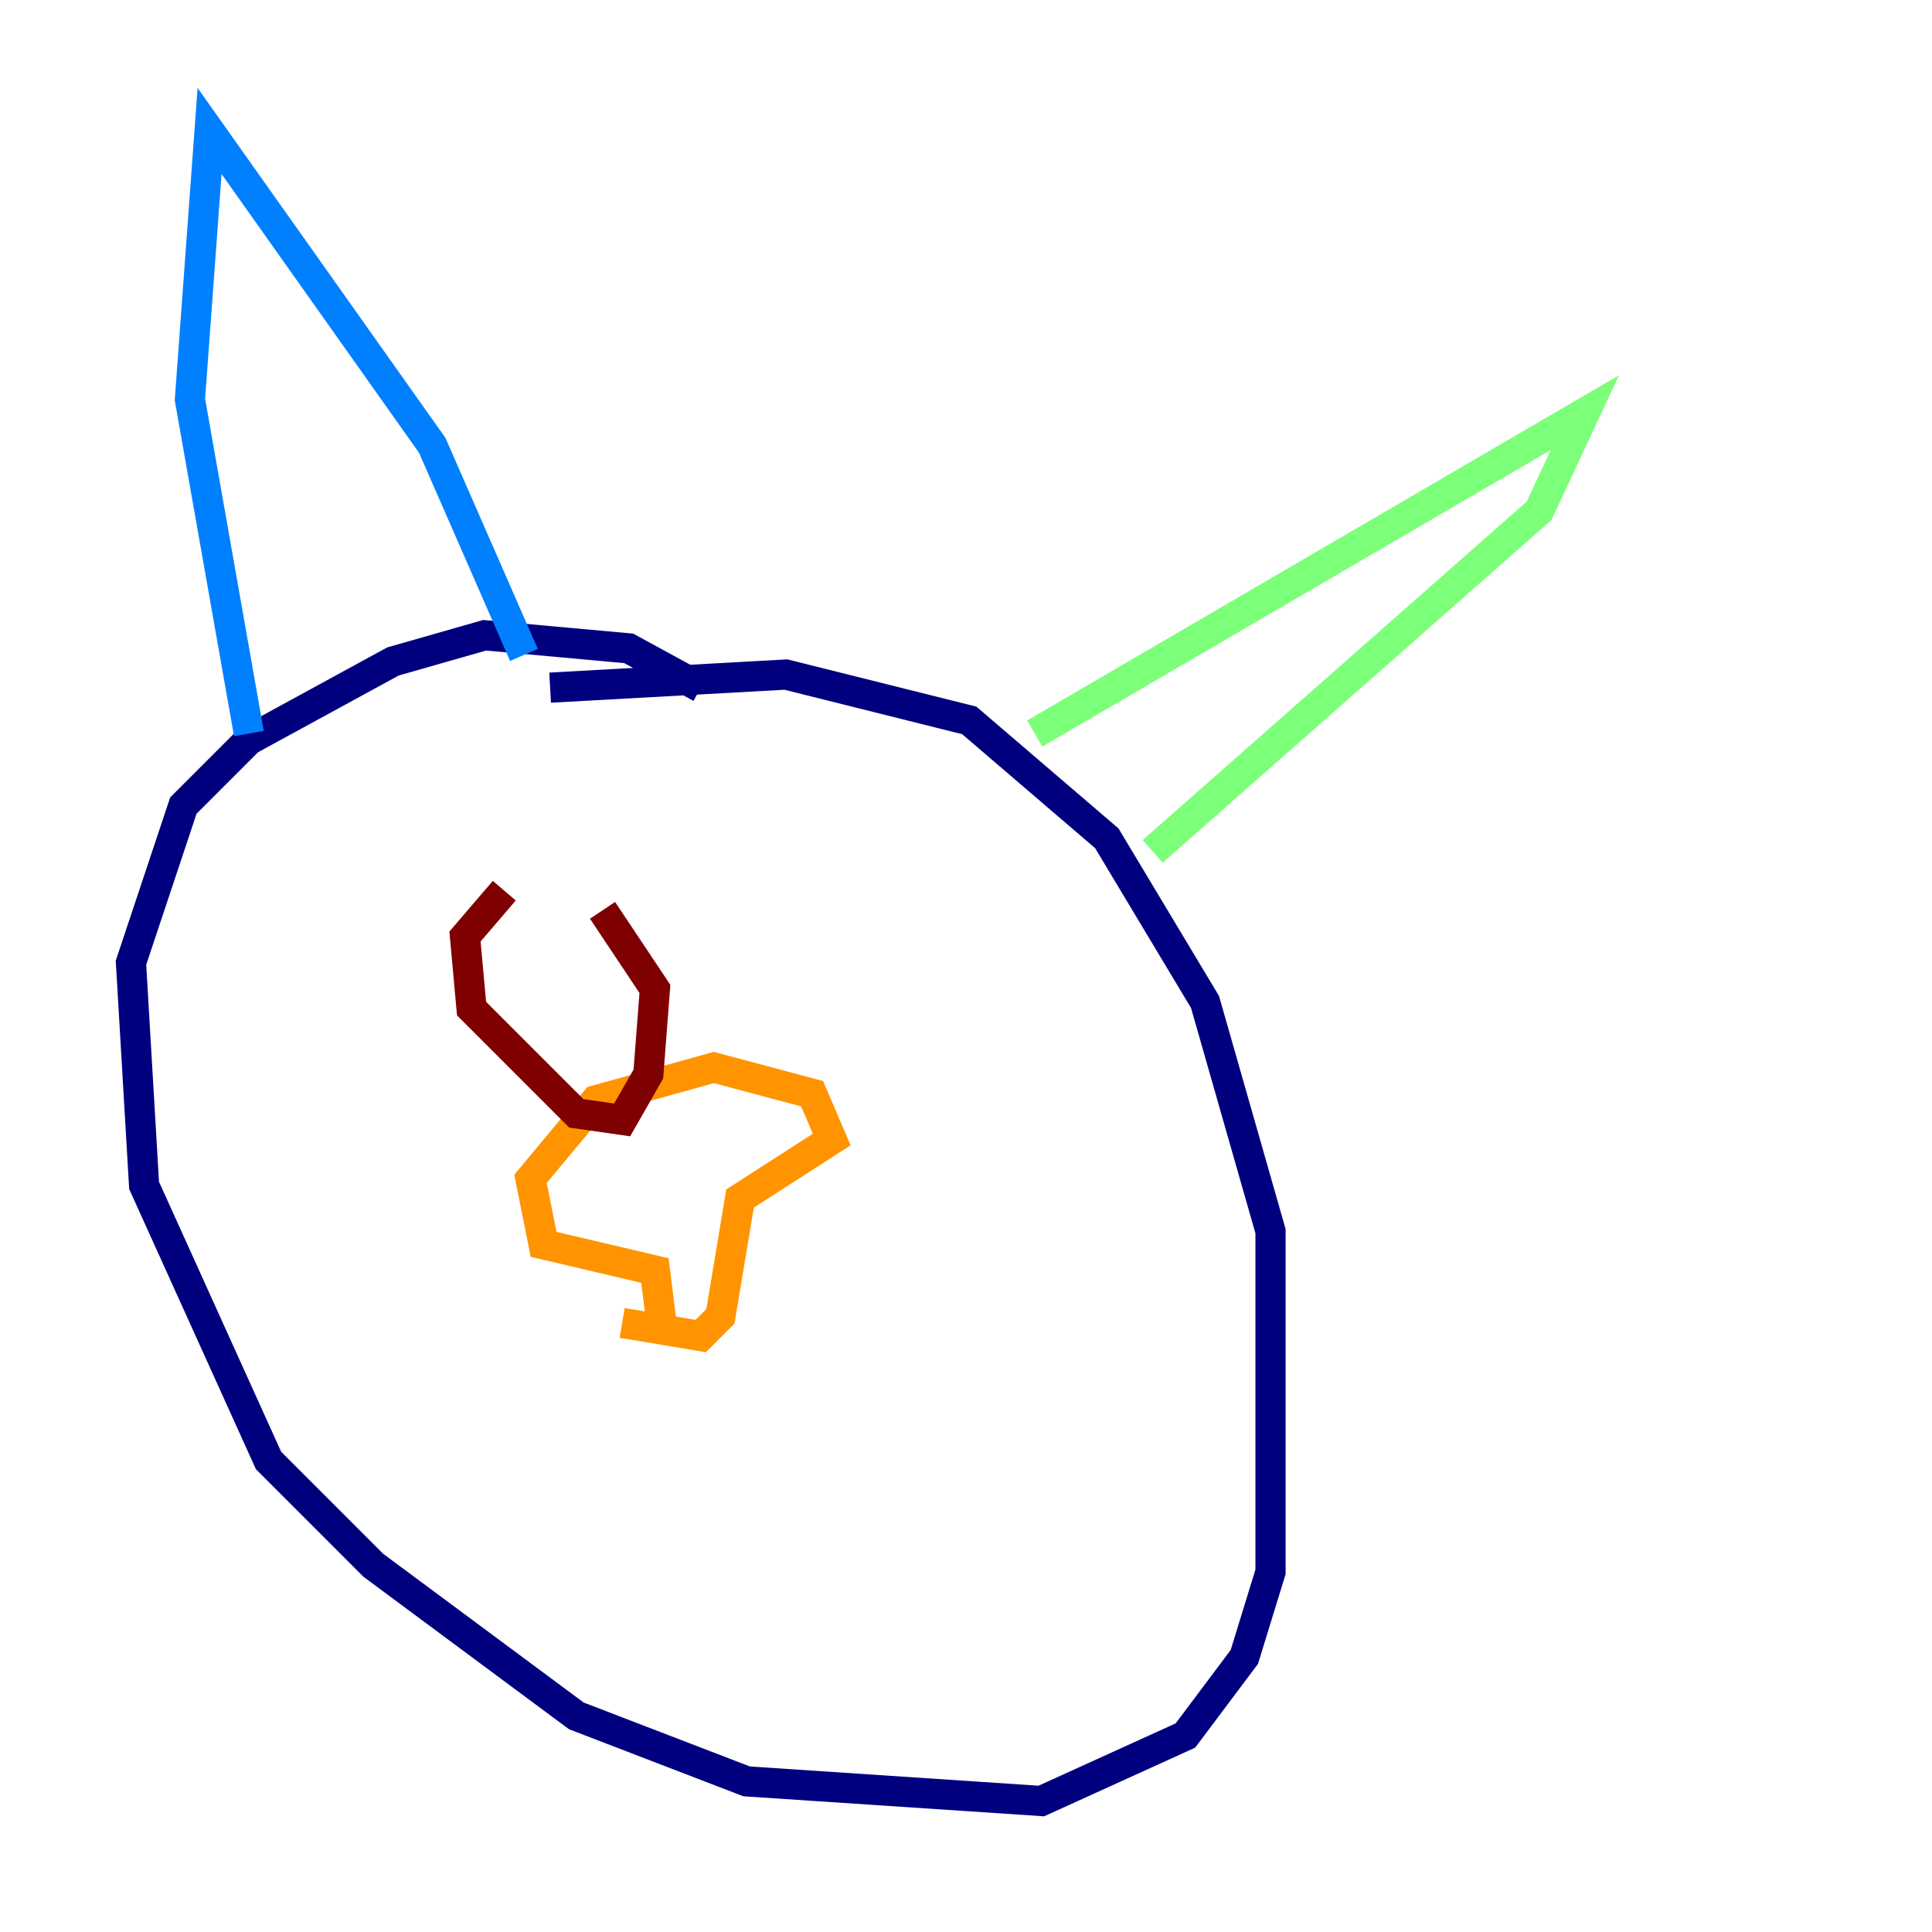 <?xml version="1.0" encoding="utf-8" ?>
<svg baseProfile="tiny" height="128" version="1.2" viewBox="0,0,128,128" width="128" xmlns="http://www.w3.org/2000/svg" xmlns:ev="http://www.w3.org/2001/xml-events" xmlns:xlink="http://www.w3.org/1999/xlink"><defs /><polyline fill="none" points="46.427,45.559 41.654,42.956 32.108,42.088 26.034,43.824 16.488,49.031 12.149,53.37 8.678,63.783 9.546,78.536 17.79,96.759 24.732,103.702 38.183,113.681 49.464,118.02 68.99,119.322 78.536,114.983 82.441,109.776 84.176,104.136 84.176,81.573 79.837,66.386 73.329,55.539 64.217,47.729 52.068,44.691 36.447,45.559" stroke="#00007f" stroke-width="2" /><polyline fill="none" points="16.488,48.597 12.583,26.468 13.885,8.678 28.637,29.505 34.712,43.39" stroke="#0080ff" stroke-width="2" /><polyline fill="none" points="68.556,48.597 105.003,27.336 101.966,33.844 76.366,56.407" stroke="#7cff79" stroke-width="2" /><polyline fill="none" points="43.824,87.647 43.39,84.176 36.014,82.441 35.146,78.102 39.485,72.895 47.295,70.725 53.803,72.461 55.105,75.498 49.031,79.403 47.729,87.214 46.427,88.515 41.22,87.647" stroke="#ff9400" stroke-width="2" /><polyline fill="none" points="33.41,59.01 30.807,62.047 31.241,66.82 38.183,73.763 41.22,74.197 42.956,71.159 43.39,65.519 39.919,60.312" stroke="#7f0000" stroke-width="2" /></svg>